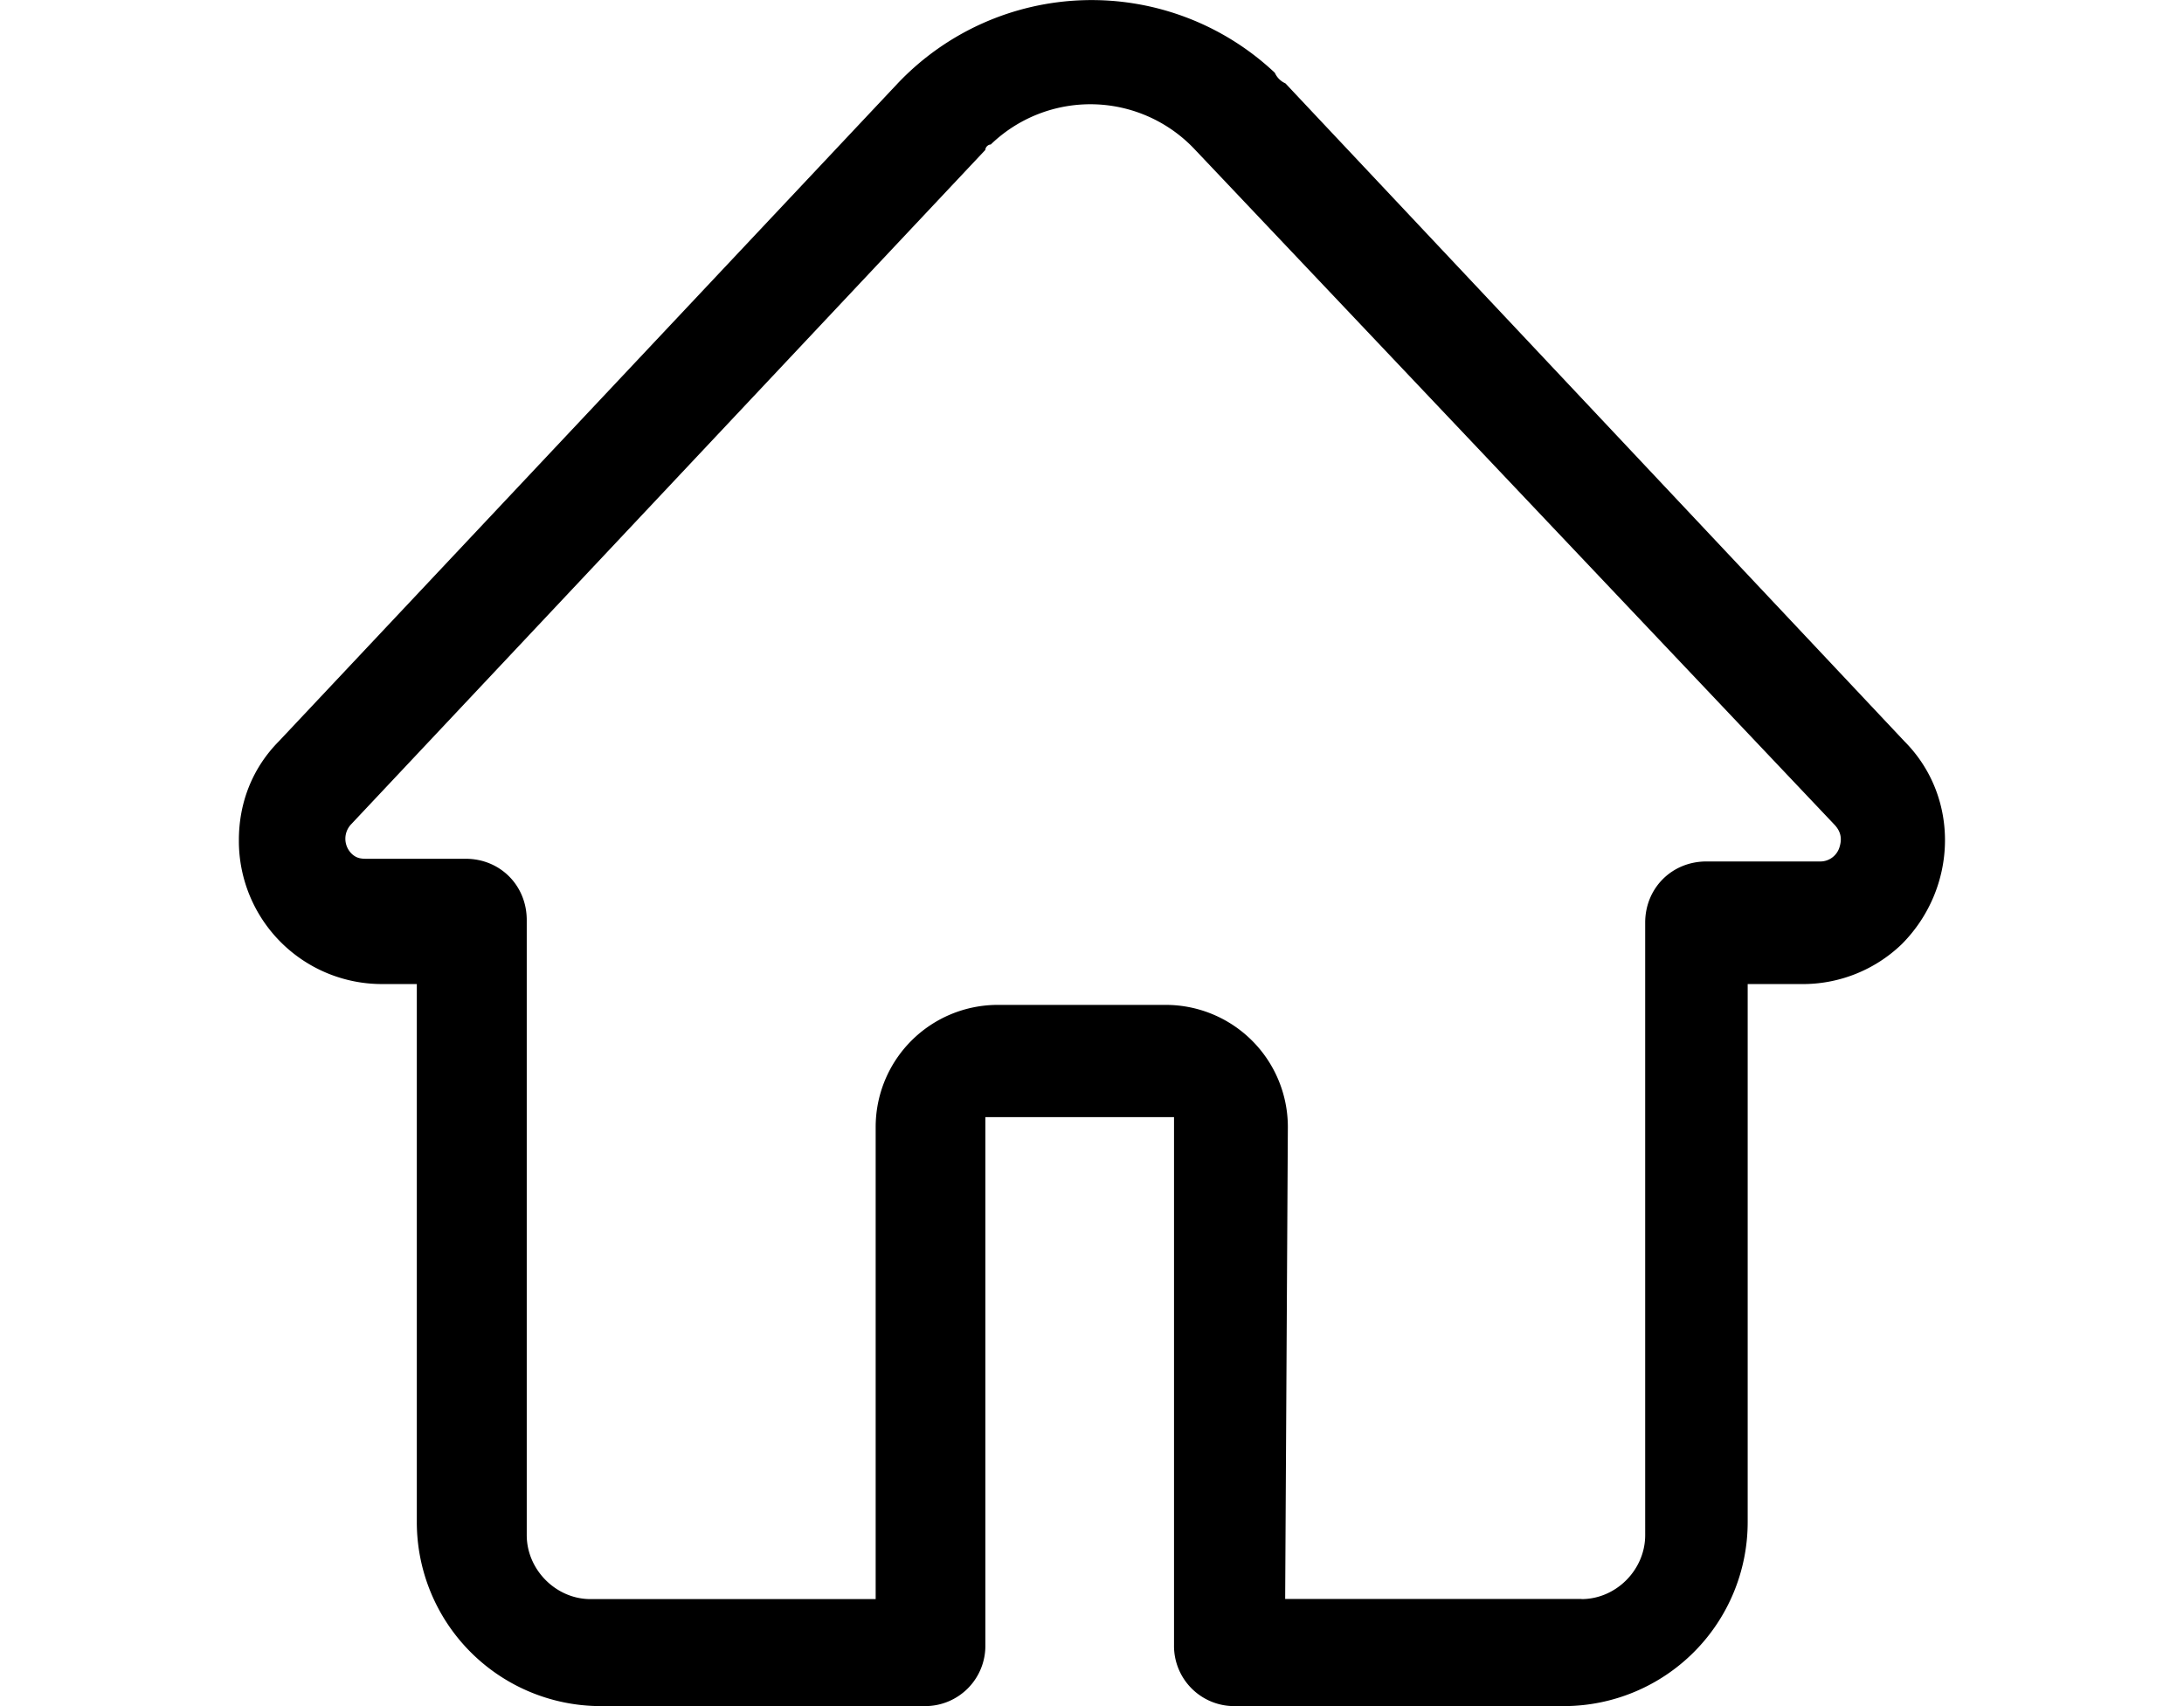 <svg width="128" height="100" viewBox="0 0 1024 1024"><path pid="0" d="M597.942 1023.996a36.132 36.132 0 0 1-36.717-36.791V670.498H448v316.707a36.132 36.132 0 0 1-36.571 36.79h-194.56A110.445 110.445 0 0 1 106.79 913.55V590.626H86.018a85.87 85.87 0 0 1-86.016-85.65v-.731c0-22.382 8.046-43.154 23.918-59.246L395.41 50.03a160.402 160.402 0 0 1 226.304-6.363 12.434 12.434 0 0 0 6.363 6.364L999.641 445c33.426 33.645 31.817 87.99-1.609 121.635a85.577 85.577 0 0 1-60.635 23.991h-31.89v322.998a110.445 110.445 0 0 1-109.933 110.372H597.942zm207.798-64.22c20.773 0 38.254-17.554 38.254-38.4V553.763c0-20.7 16.018-36.717 36.718-36.717h68.607c4.974-.074 9.436-3.292 11.118-8.046 1.61-4.754 1.61-9.509-3.218-14.41L573.952 89.966a86.016 86.016 0 0 0-122.733-3.218c-1.61 0-3.219 1.61-3.219 3.218L67.513 494.59a12.58 12.58 0 0 0 0 17.627c3.218 3.219 6.363 3.219 9.581 3.219h59.026c20.7 0 36.645 16.018 36.645 36.79v369.15c0 20.773 17.554 38.4 38.253 38.4h171.154V676.715a73.289 73.289 0 0 1 73.362-73.582h100.644a73.289 73.289 0 0 1 73.362 73.436l-1.61 283.134h177.884z"/></svg>